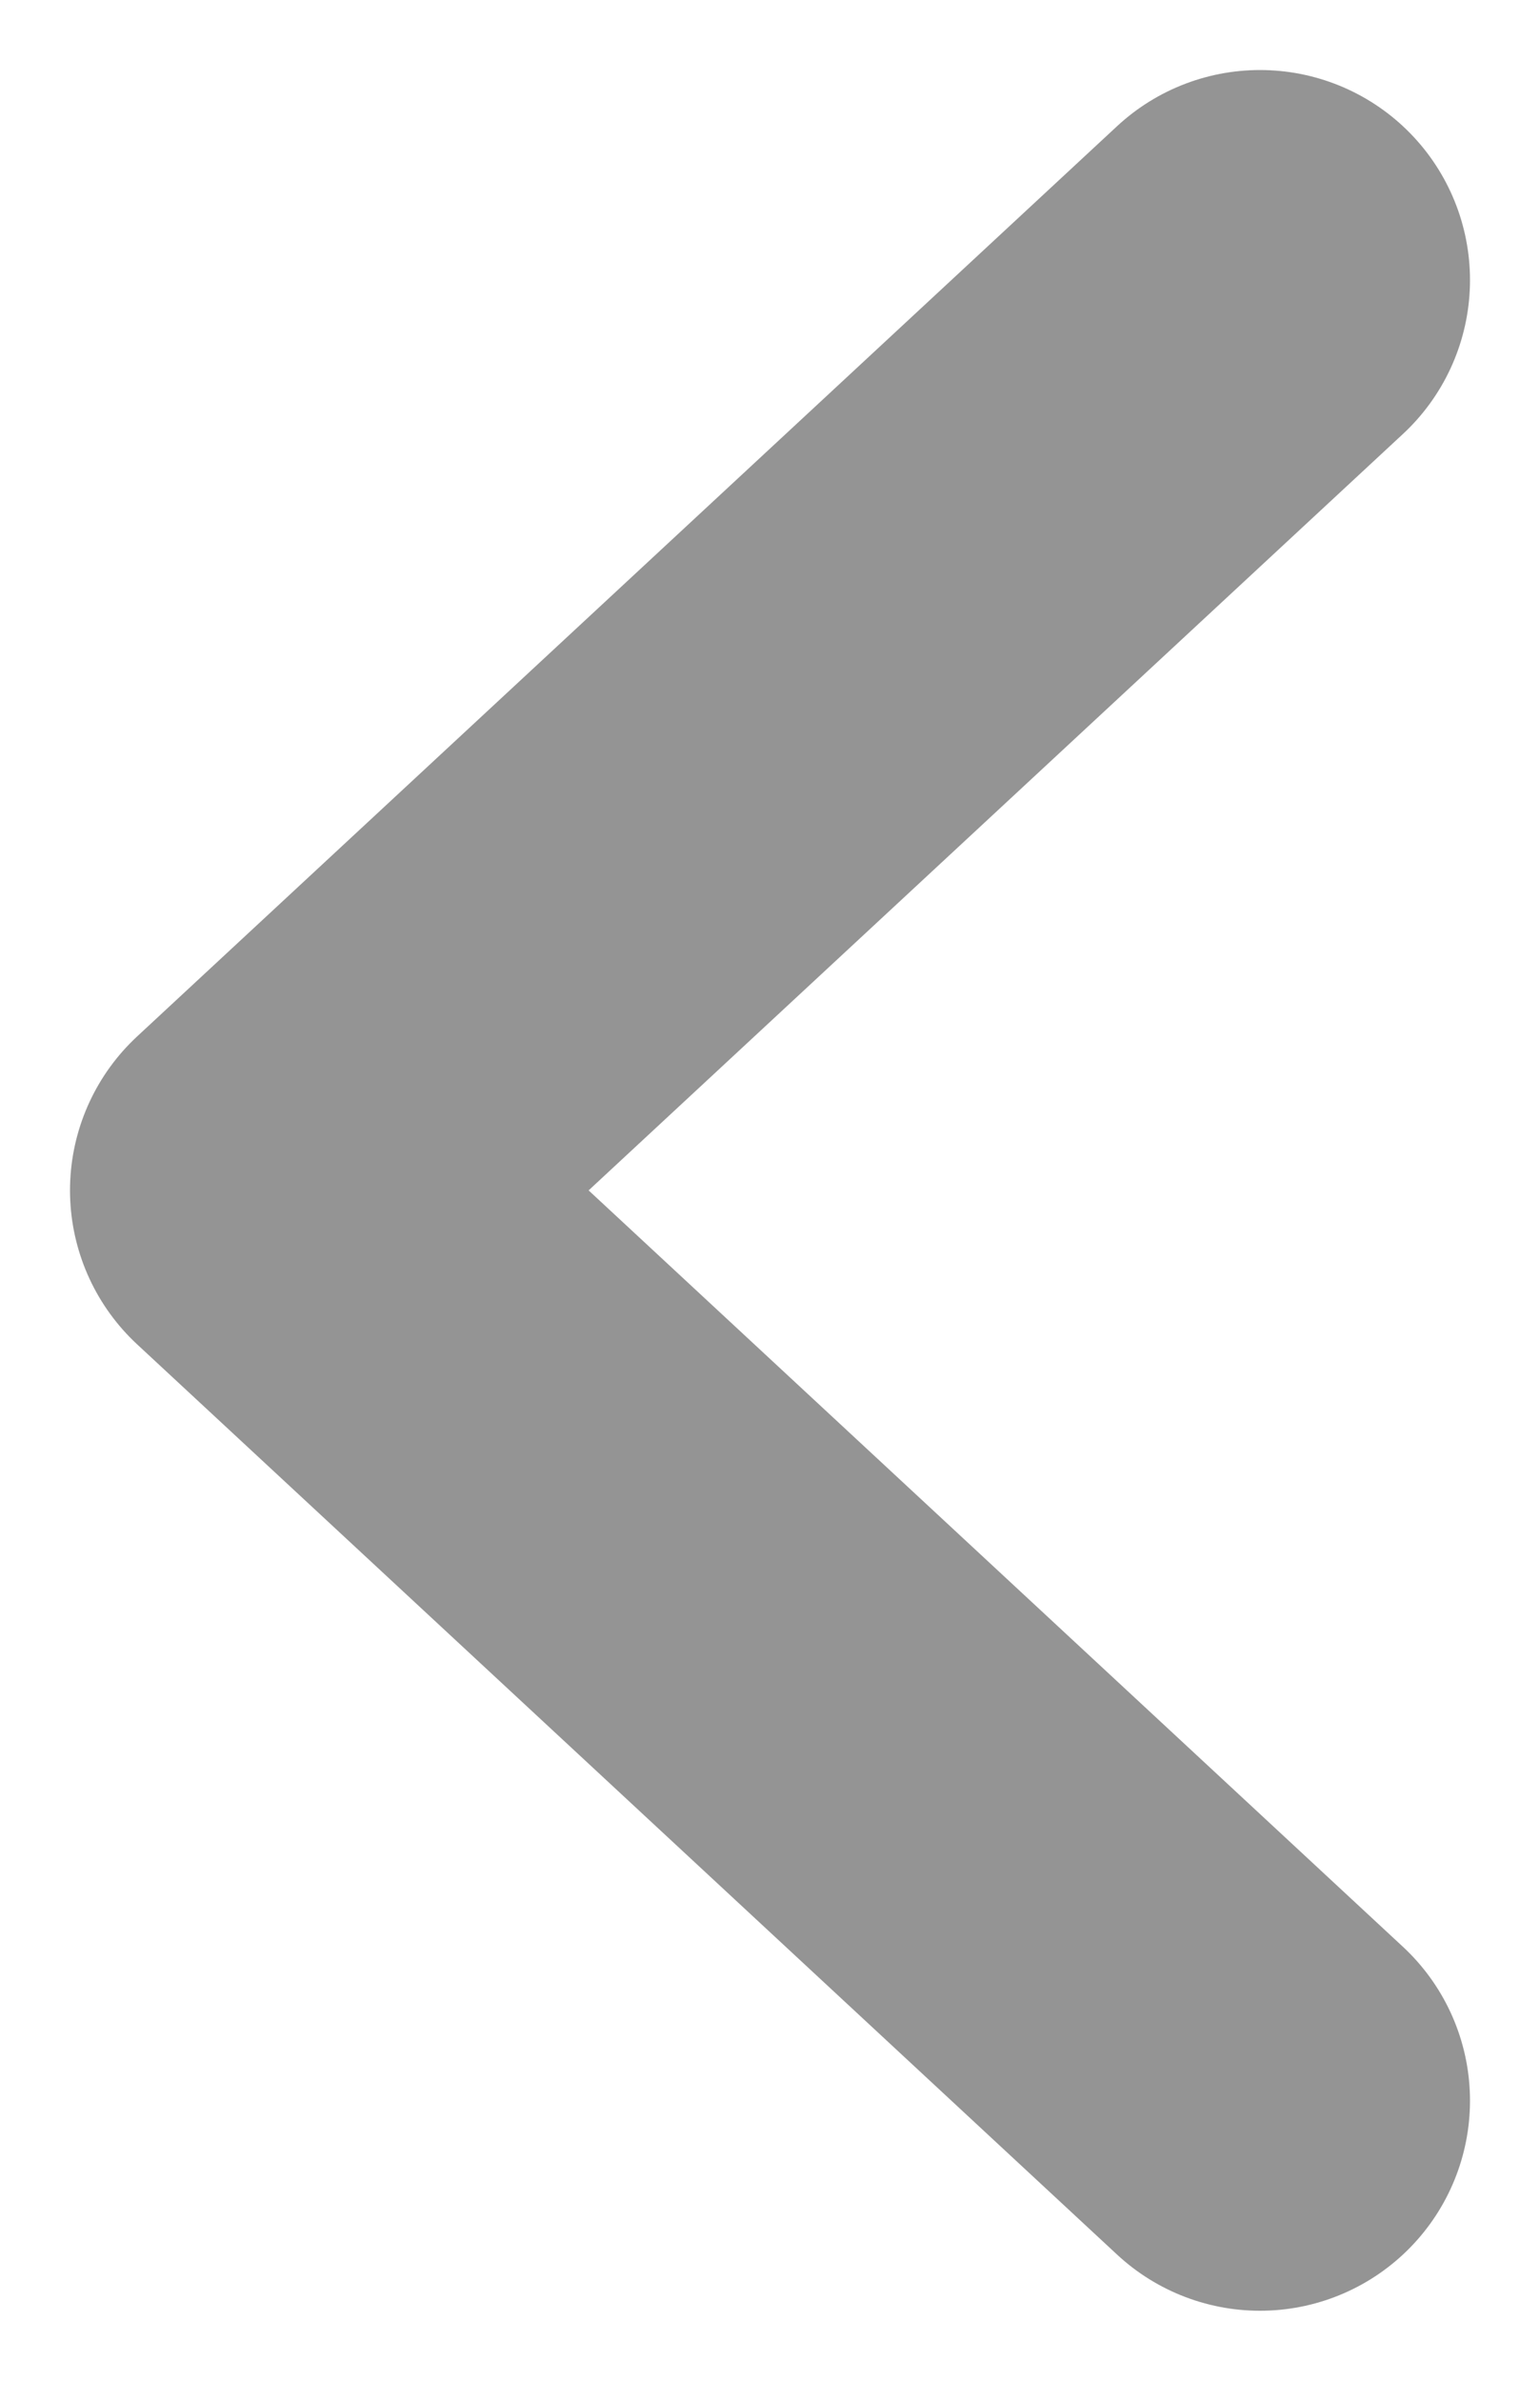 <svg width="11" height="17" viewBox="0 0 11 17" fill="none" xmlns="http://www.w3.org/2000/svg">
<path d="M9 2L2 8.5L9 15" stroke="#949494" stroke-width="3" stroke-linecap="round" stroke-linejoin="round"/>
</svg>
